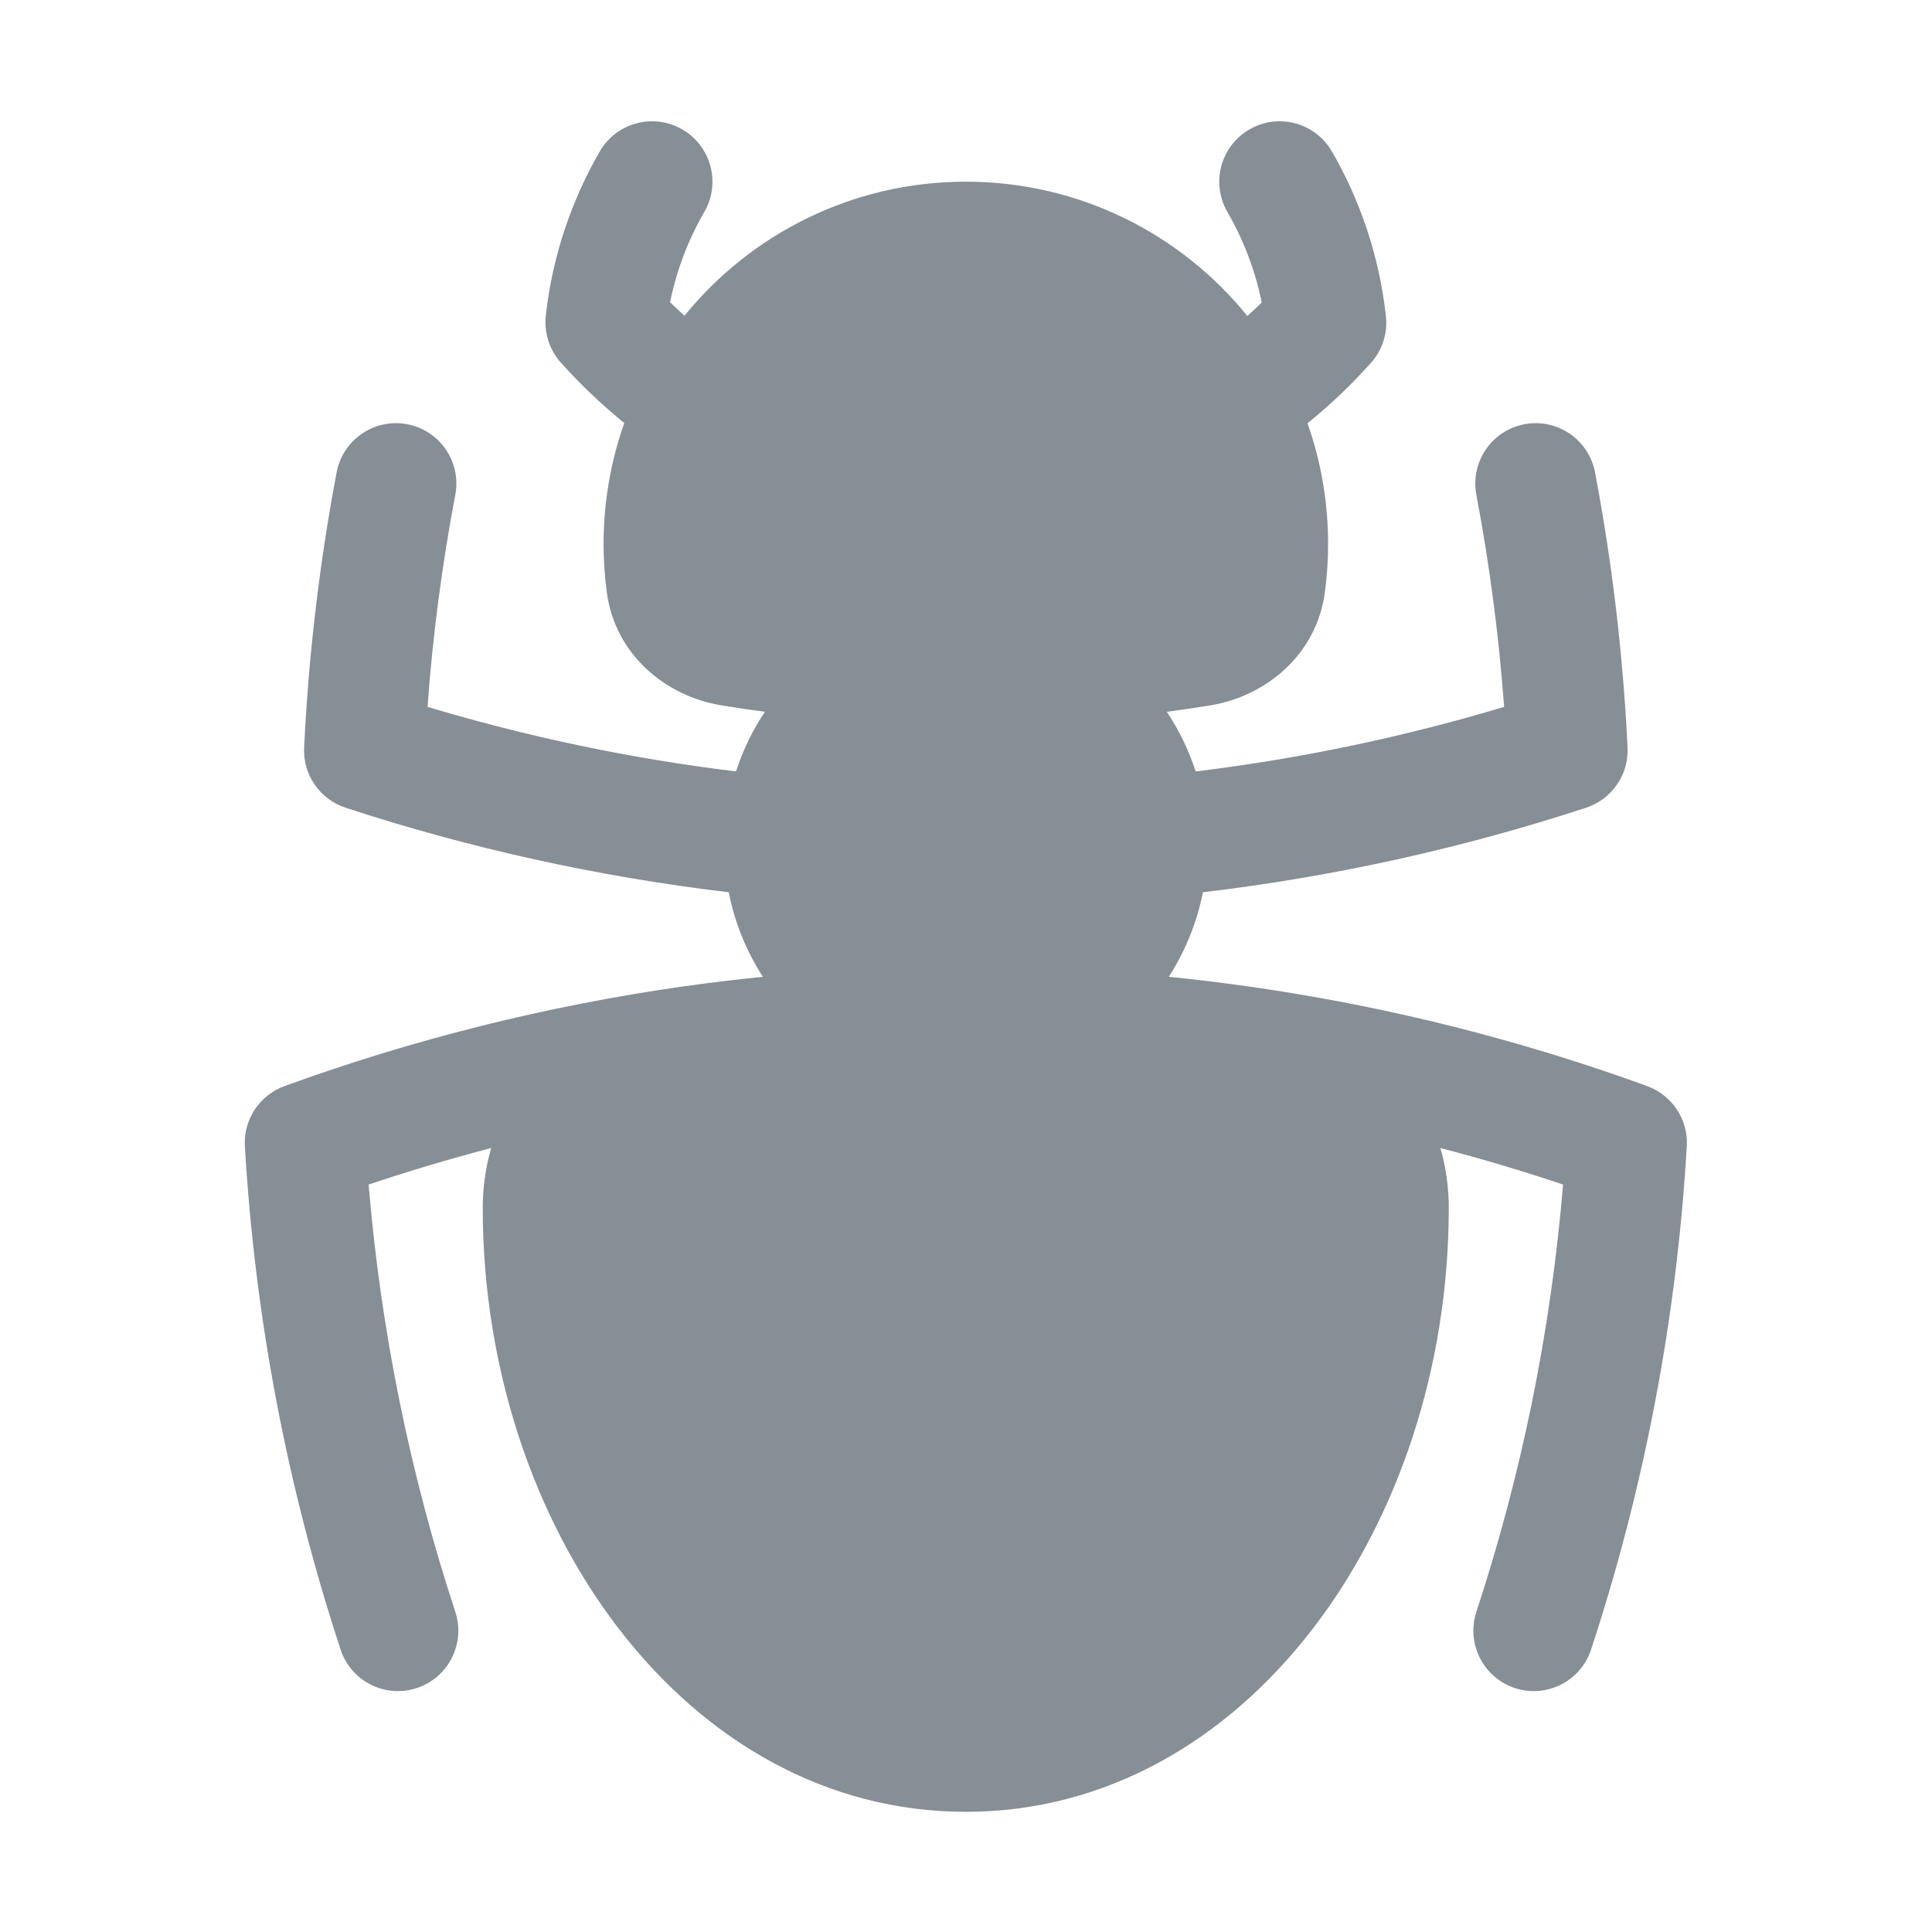 <svg width="24" height="24" viewBox="0 0 24 24" fill="none" xmlns="http://www.w3.org/2000/svg">
<path fill-rule="evenodd" clip-rule="evenodd" d="M8.476 1.608C8.834 1.815 8.957 2.274 8.749 2.633C8.551 2.976 8.405 3.353 8.324 3.754C8.382 3.812 8.442 3.868 8.503 3.922C9.328 2.907 10.587 2.257 11.998 2.257C13.411 2.257 14.671 2.908 15.495 3.925C15.556 3.871 15.615 3.815 15.674 3.758C15.592 3.356 15.446 2.977 15.247 2.633C15.04 2.274 15.162 1.815 15.521 1.608C15.879 1.4 16.338 1.523 16.545 1.881C16.9 2.495 17.135 3.188 17.216 3.927C17.24 4.139 17.172 4.351 17.029 4.509C16.788 4.779 16.524 5.03 16.242 5.258C16.408 5.727 16.498 6.232 16.498 6.757C16.498 6.961 16.485 7.161 16.458 7.358C16.352 8.15 15.705 8.653 15.041 8.761C14.859 8.791 14.677 8.818 14.494 8.842C14.646 9.069 14.767 9.318 14.853 9.583C16.168 9.423 17.448 9.152 18.685 8.781C18.619 7.888 18.503 7.009 18.34 6.147C18.263 5.74 18.53 5.347 18.937 5.27C19.344 5.193 19.736 5.46 19.814 5.867C20.025 6.982 20.162 8.123 20.218 9.285C20.235 9.622 20.023 9.929 19.702 10.034C18.175 10.534 16.583 10.889 14.943 11.084C14.868 11.464 14.722 11.819 14.519 12.134C16.585 12.343 18.577 12.806 20.462 13.492C20.774 13.606 20.974 13.91 20.954 14.241C20.826 16.411 20.418 18.506 19.765 20.491C19.636 20.885 19.212 21.099 18.819 20.97C18.425 20.84 18.211 20.416 18.34 20.023C18.896 18.331 19.264 16.554 19.417 14.715C18.916 14.547 18.408 14.395 17.893 14.261C17.961 14.495 17.997 14.745 17.997 15.007C17.997 18.963 15.476 22.507 11.997 22.507C8.519 22.507 5.997 18.963 5.997 15.007C5.997 14.745 6.034 14.495 6.102 14.261C5.587 14.396 5.079 14.547 4.579 14.715C4.733 16.554 5.1 18.331 5.656 20.023C5.785 20.416 5.571 20.84 5.177 20.97C4.784 21.099 4.36 20.885 4.231 20.491C3.578 18.506 3.17 16.411 3.042 14.241C3.022 13.91 3.222 13.606 3.534 13.492C5.12 12.915 6.781 12.496 8.498 12.252C8.502 12.252 8.505 12.252 8.508 12.251C8.829 12.206 9.152 12.167 9.477 12.134C9.273 11.819 9.127 11.464 9.053 11.084C7.412 10.889 5.82 10.534 4.293 10.034C3.972 9.929 3.761 9.622 3.778 9.285C3.834 8.123 3.971 6.982 4.182 5.867C4.259 5.46 4.652 5.193 5.059 5.27C5.466 5.347 5.733 5.74 5.656 6.147C5.492 7.009 5.376 7.888 5.311 8.781C6.548 9.152 7.828 9.423 9.143 9.583C9.229 9.318 9.35 9.069 9.502 8.842C9.319 8.818 9.137 8.791 8.956 8.761C8.291 8.653 7.644 8.15 7.538 7.358C7.512 7.161 7.498 6.961 7.498 6.757C7.498 6.231 7.589 5.725 7.755 5.255C7.473 5.026 7.209 4.775 6.967 4.504C6.825 4.345 6.757 4.133 6.78 3.921C6.862 3.185 7.097 2.494 7.451 1.881C7.658 1.523 8.117 1.4 8.476 1.608Z" fill="#868E96"/>
</svg>
